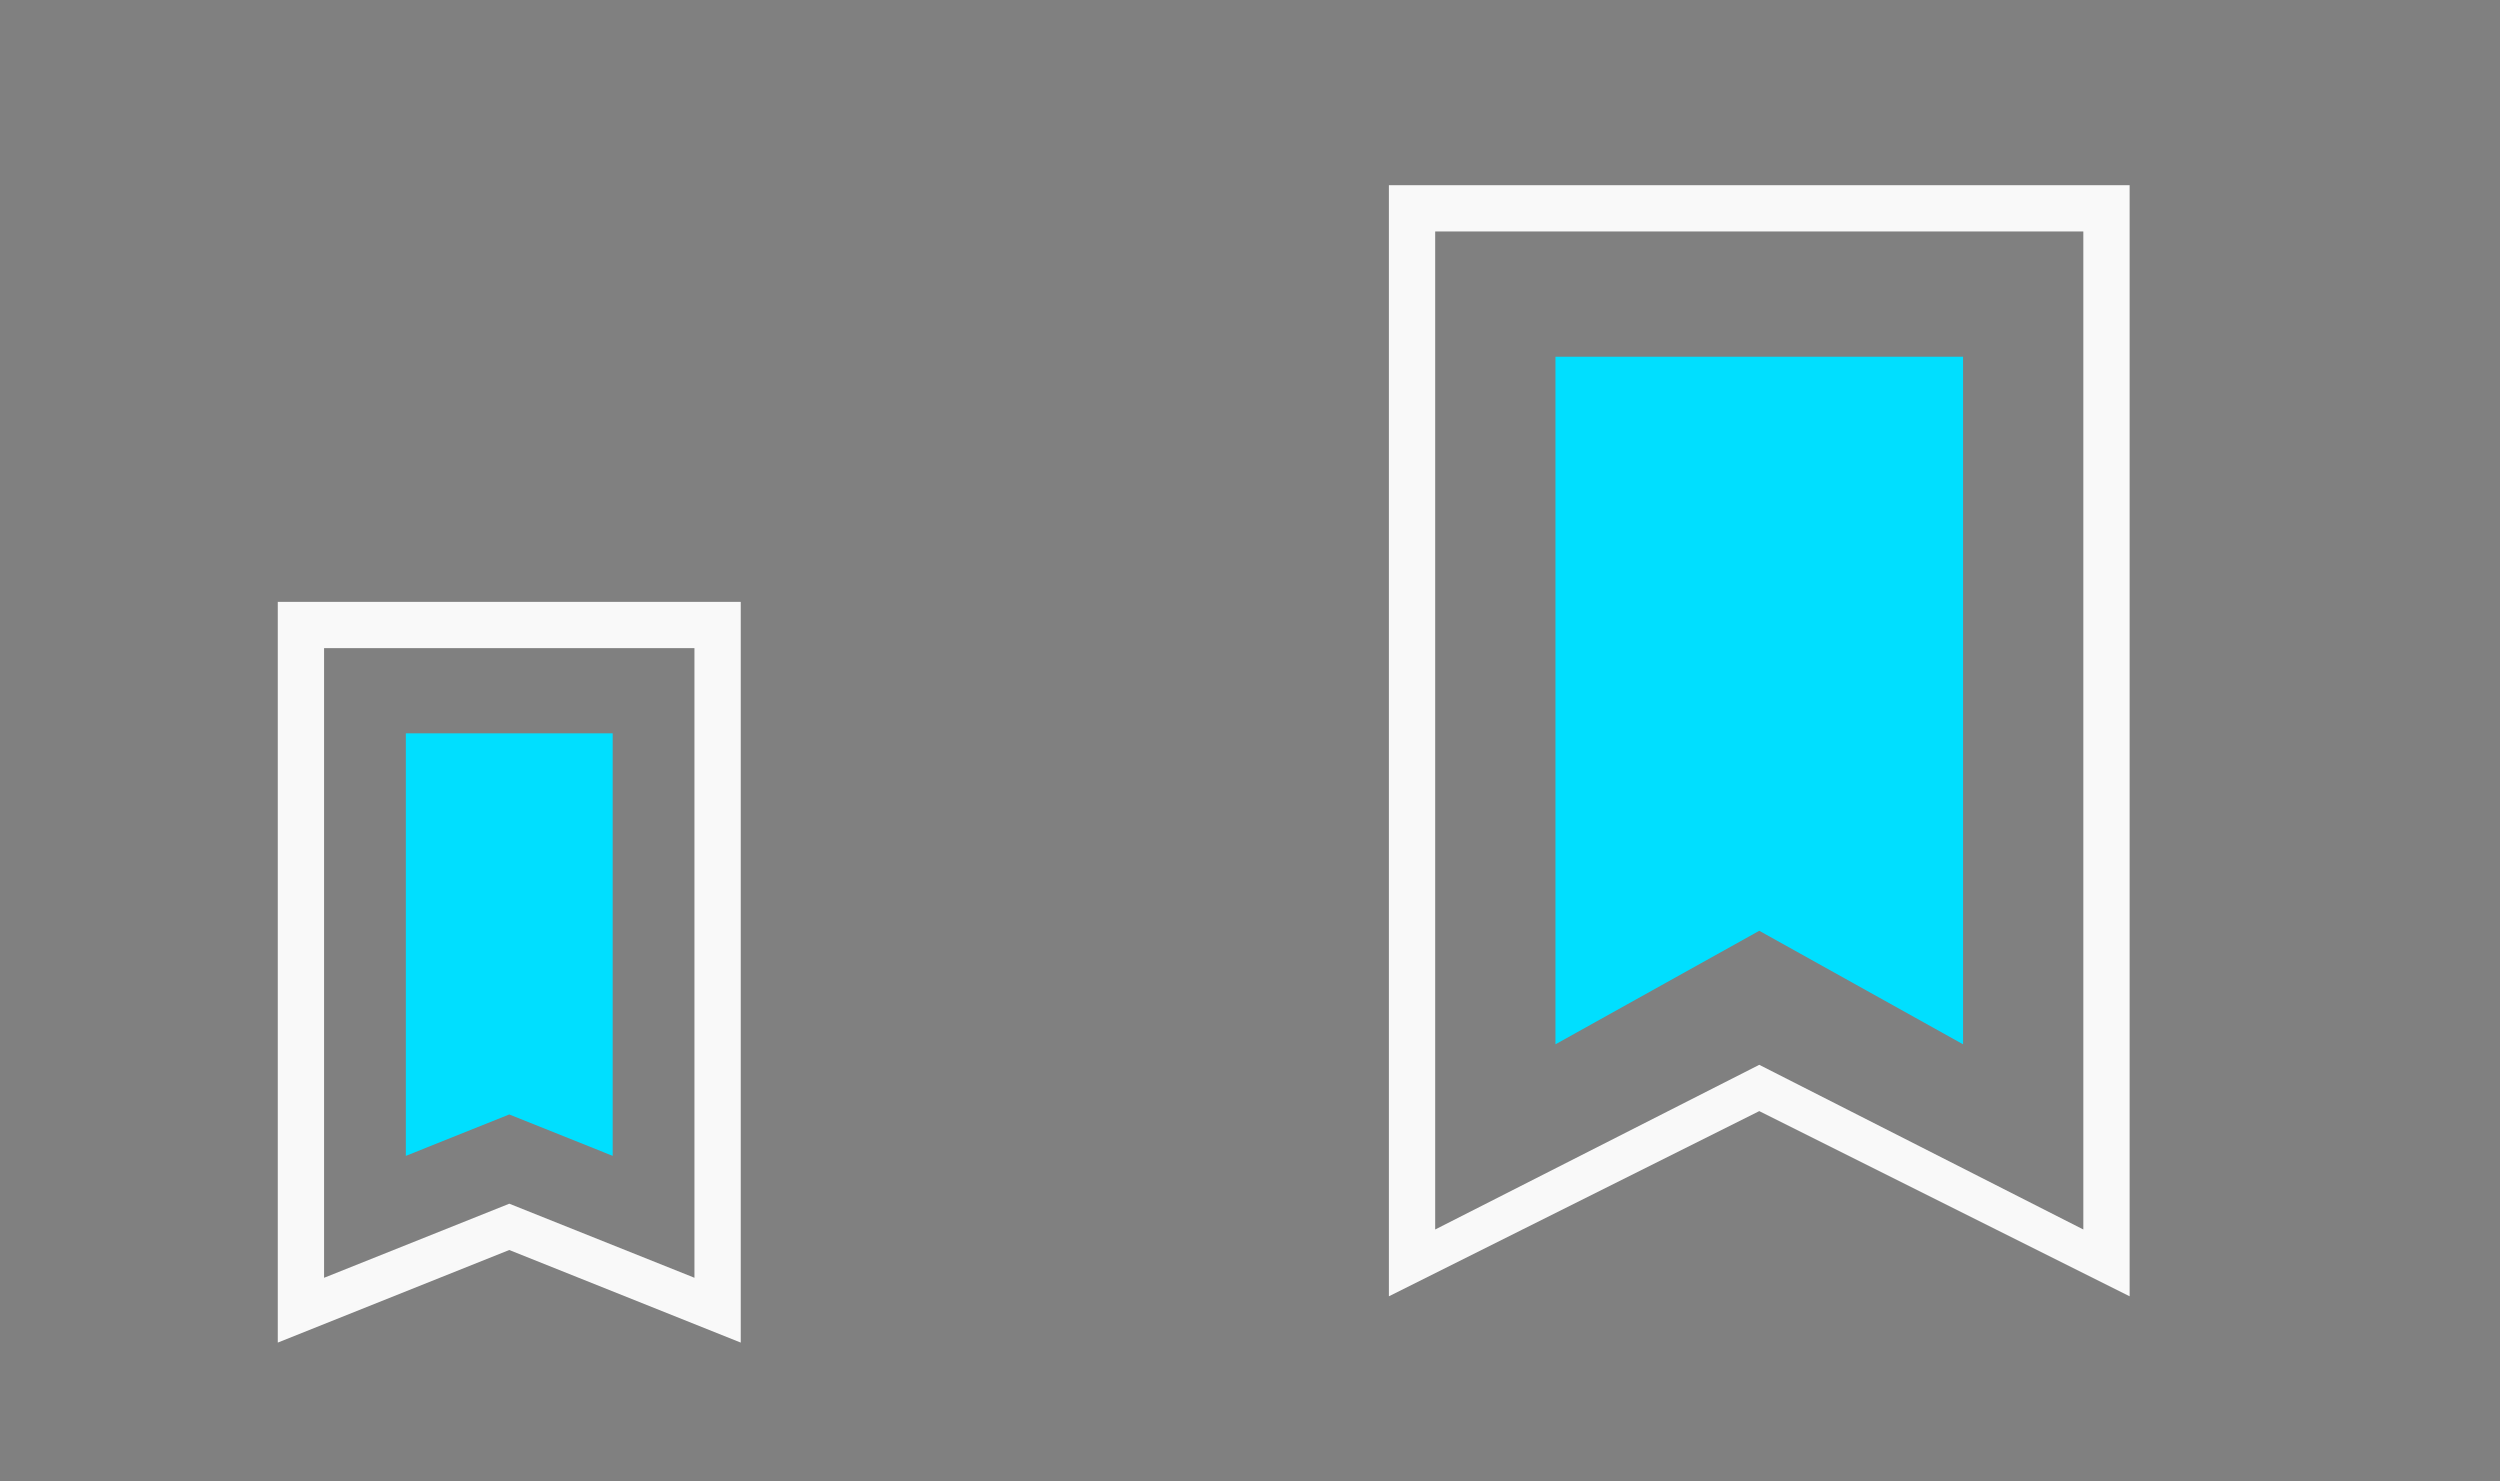 <?xml version="1.0" encoding="UTF-8" standalone="no"?>
<svg
   xmlns:dc="http://purl.org/dc/elements/1.1/"
   xmlns:cc="http://creativecommons.org/ns#"
   xmlns:rdf="http://www.w3.org/1999/02/22-rdf-syntax-ns#"
   xmlns:svg="http://www.w3.org/2000/svg"
   xmlns="http://www.w3.org/2000/svg"
   xmlns:sodipodi="http://sodipodi.sourceforge.net/DTD/sodipodi-0.dtd"
   xmlns:inkscape="http://www.inkscape.org/namespaces/inkscape"
   width="54"
   height="32"
   id="svg3613"
   version="1.1"
   sodipodi:docname="bookmarks.svg"
   inkscape:version="0.92.4 (5da689c313, 2019-01-14)">
  <rect width="100%" height="100%" fill="#808080" stroke="none"/>
  <sodipodi:namedview
     pagecolor="#737a4d"
     bordercolor="#666666"
     borderopacity="1"
     objecttolerance="10"
     gridtolerance="10"
     guidetolerance="10"
     inkscape:pageopacity="0"
     inkscape:pageshadow="2"
     inkscape:window-width="1366"
     inkscape:window-height="703"
     id="namedview12"
     showgrid="false"
     showguides="true"
     inkscape:guide-bbox="true"
     inkscape:zoom="4.0925926"
     inkscape:cx="-73.070666"
     inkscape:cy="11.113122"
     inkscape:window-x="0"
     inkscape:window-y="0"
     inkscape:window-maximized="1"
     inkscape:current-layer="svg3613">
    <sodipodi:guide
       position="35.549,16.975"
       orientation="0,1"
       id="guide844"
       inkscape:locked="false" />
    <sodipodi:guide
       position="6.292,12.156"
       orientation="0,1"
       id="guide879"
       inkscape:locked="false" />
  </sodipodi:namedview>
  <defs
     id="defs3615">
    <style
       type="text/css"
       id="current-color-scheme">
      .ColorScheme-Text {
        color:#31363b;
      }
      .ColorScheme-Background{
        color:#E9E8E8;
      }
      .ColorScheme-ViewText {
        color:#31363b;
      }
      .ColorScheme-ViewBackground{
        color:#ffffff;
      }
      .ColorScheme-ViewHover {
        color:#000000;
      }
      .ColorScheme-ViewFocus{
        color:#5a5a5a;
      }
      .ColorScheme-ButtonText {
        color:#31363b;
      }
      .ColorScheme-ButtonBackground{
        color:#E9E8E8;
      }
      .ColorScheme-ButtonHover {
        color:#1489ff;
      }
      .ColorScheme-ButtonFocus{
        color:#2B74C7;
      }
</style>
  </defs>
  <g
     id="bookmarks"
     inkscape:label="#g855">
    <rect
       style="opacity:0.01;fill:#000000;fill-opacity:0.004;stroke:none"
       id="rect2994"
       width="32"
       height="32"
       x="22"
       y="1.754521e-05" />
    <path
       id="path826"
       d="M 30 4 L 30 28 L 38 24 L 46 28 L 46 4 L 30 4 z M 31 5 L 45 5 L 45 26.557 L 38 23 L 31 26.557 L 31 5 z "
       style="color:#31363b;fill:#f9f9f9;fill-opacity:1;stroke:none;stroke-width:1" />
    <path
       id="path849"
       d="M 33.598 7.705 L 33.598 14.412 L 33.598 22.557 L 38 20.105 L 42.402 22.557 L 42.402 14.412 L 42.402 7.705 L 33.598 7.705 z "
       style="color:#31363b;fill:#00dfff;fill-opacity:1;stroke:none;stroke-width:0.658" />
  </g>
  <g
     id="22-22-bookmarks"
     inkscape:label="#g890">
    <rect
       style="opacity:0.01;fill:#000000;fill-opacity:0.004;stroke:none"
       id="rect3028"
       width="22"
       height="22"
       x="2.2758499e-16"
       y="10" />
    <path
       id="path861"
       d="M 6 13 L 6 14 L 6 28 L 6 29 L 11 27 L 16 29 L 16 28 L 16 14 L 16 13 L 6 13 z M 7 14 L 15 14 L 15 27.6 L 11 26 L 7 27.6 L 7 14 z "
       style="color:#31363b;fill:#f9f9f9;fill-opacity:1;stroke:none;stroke-width:1" />
    <path
       id="path884"
       d="M 8.766 15.84 L 8.766 20.027 L 8.766 21.311 L 8.766 24.967 L 11 24.072 L 13.234 24.967 L 13.234 21.311 L 13.234 20.027 L 13.234 15.84 L 8.766 15.84 z "
       style="color:#31363b;fill:#00dfff;fill-opacity:1;stroke:none;stroke-width:0.559" />
  </g>
</svg>
